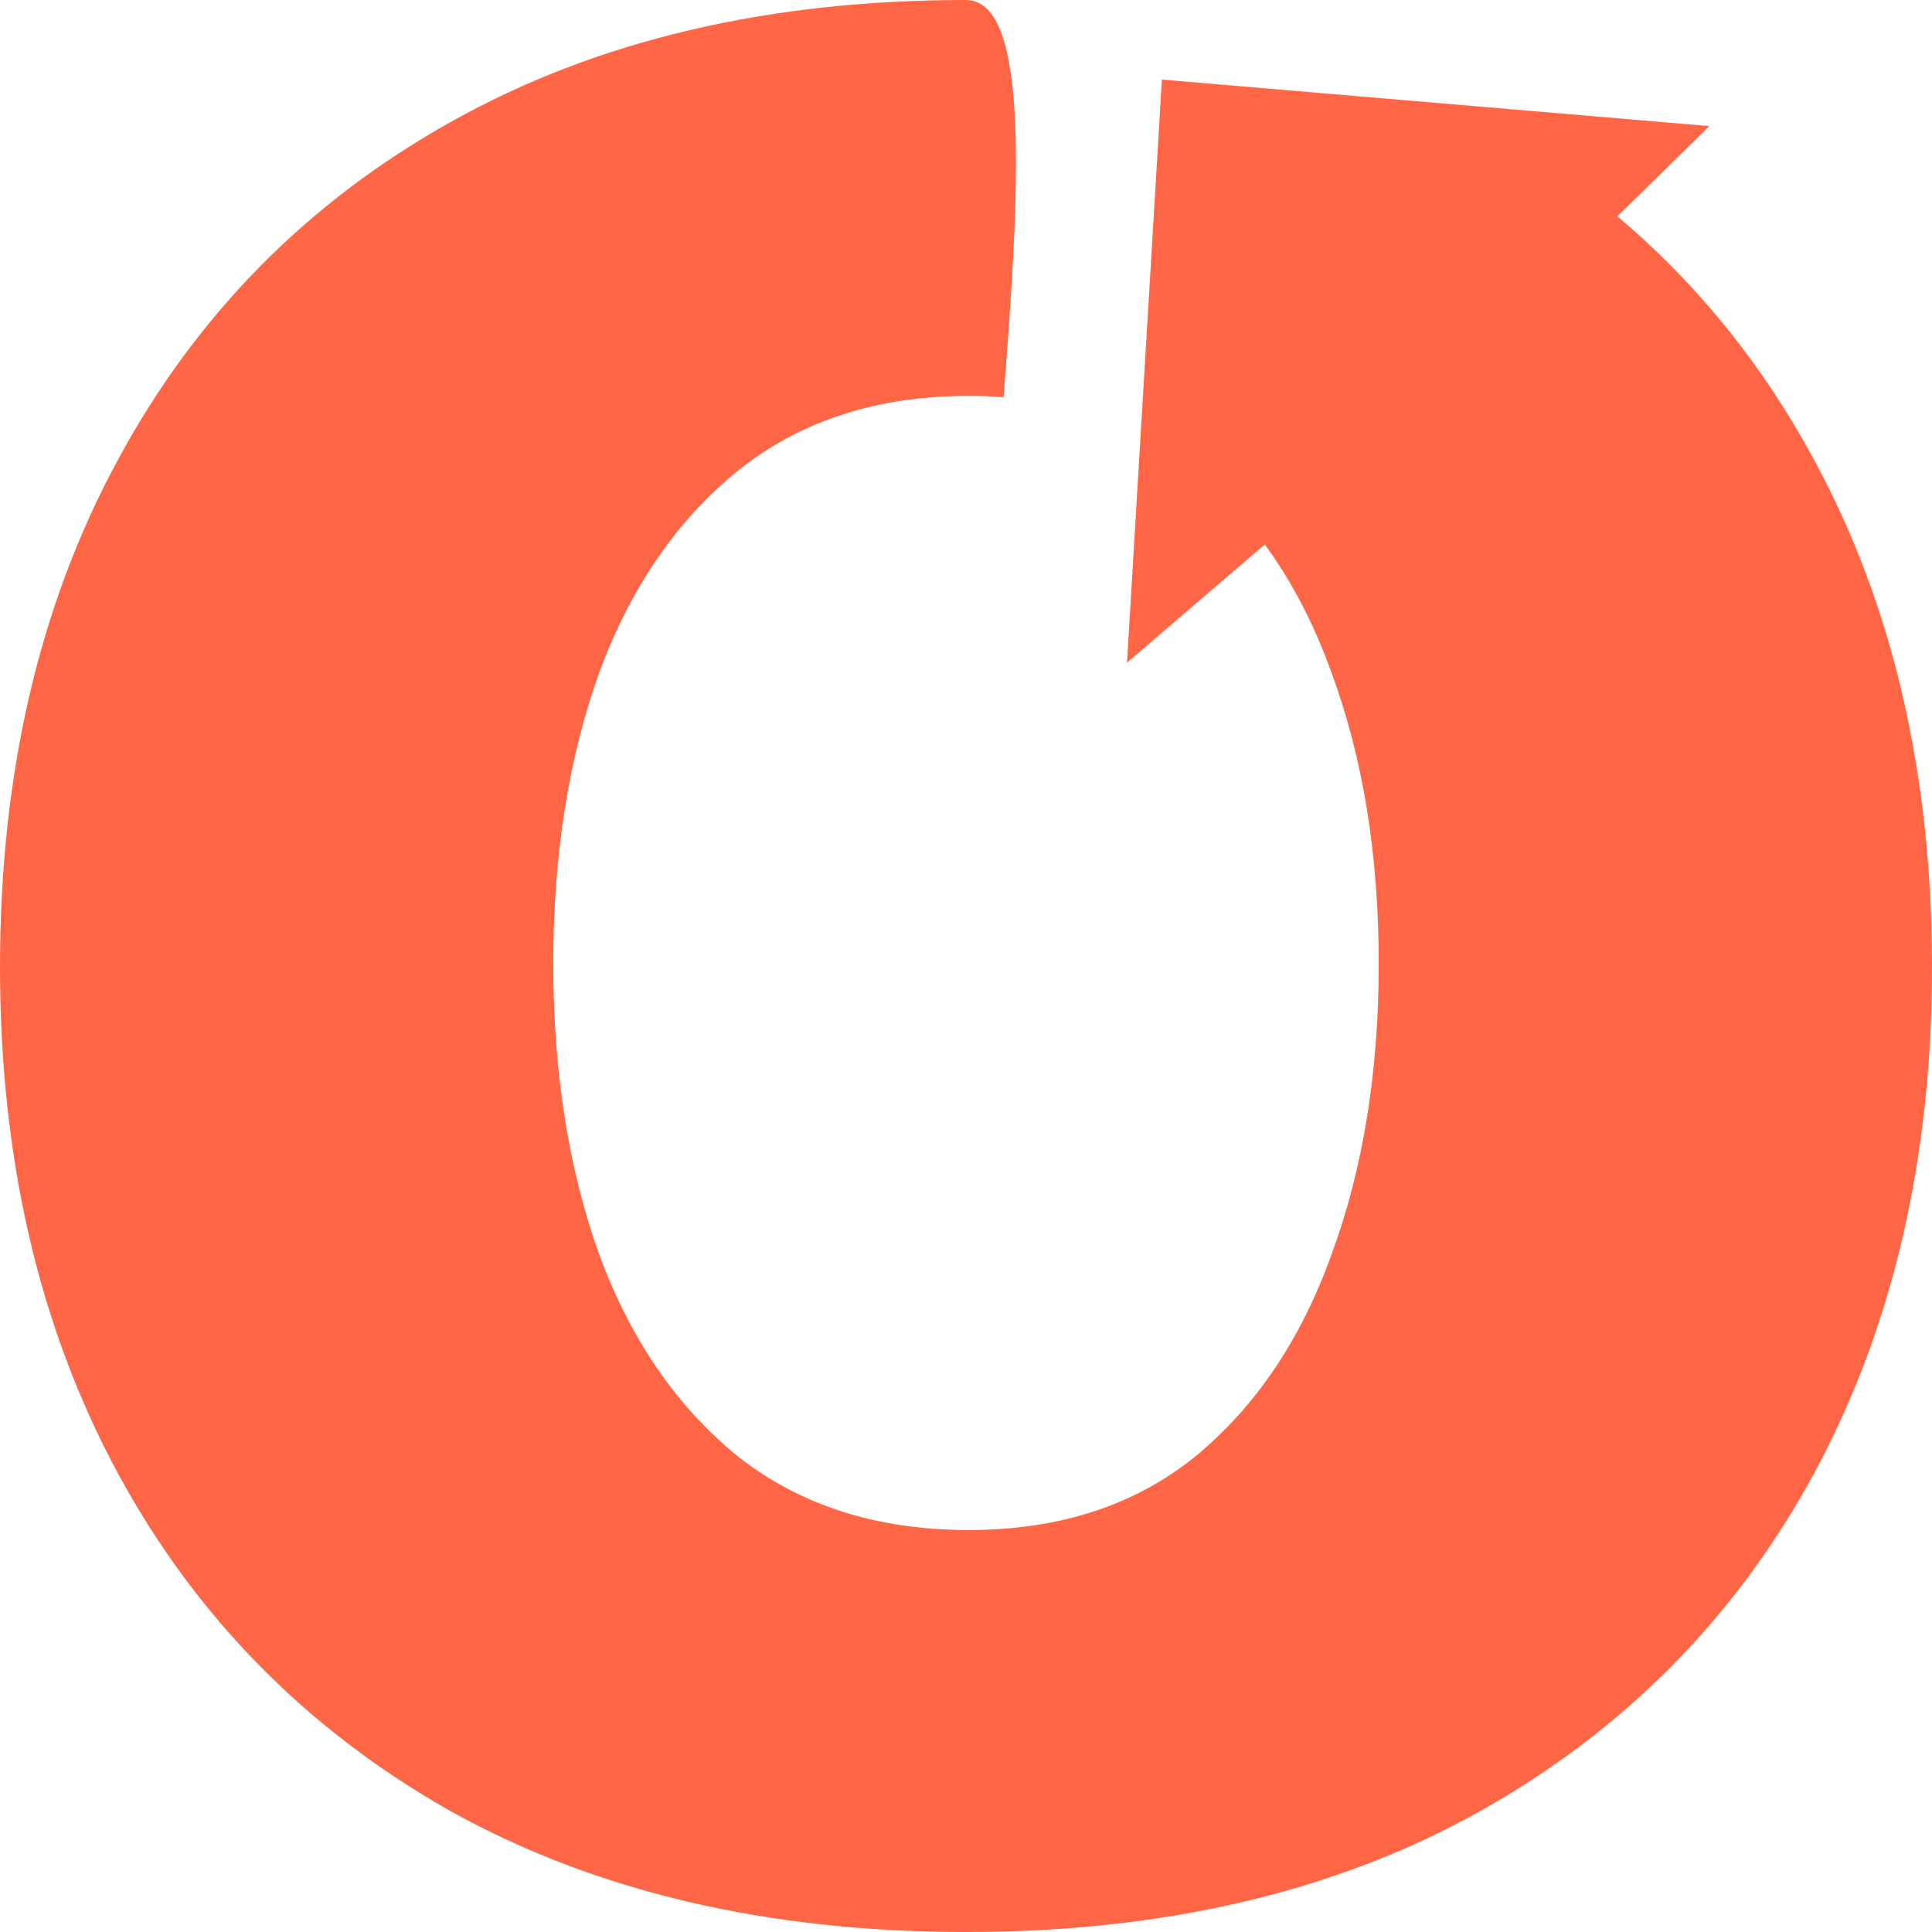 <svg width="48" height="48" viewBox="0 0 48 48" fill="none" xmlns="http://www.w3.org/2000/svg">
<path d="M11.206 45.004C14.804 47.001 19.069 48 24 48C28.931 48 33.185 47.001 36.762 45.004C40.36 42.986 43.132 40.182 45.079 36.59C47.026 32.979 48 28.792 48 24.03C48 19.228 47.026 15.031 45.079 11.44C43.802 9.071 42.17 7.05 40.183 5.375L42.469 3.133L28.867 1.977L28.339 10.796L28 16.464L31.199 13.719L31.423 13.527C32.095 14.444 32.647 15.503 33.079 16.706C33.862 18.825 34.254 21.236 34.254 23.939C34.254 26.643 33.862 29.054 33.079 31.173C32.318 33.291 31.185 34.966 29.683 36.197C28.18 37.407 26.307 38.013 24.064 38.013C21.799 38.013 19.894 37.407 18.349 36.197C16.825 34.966 15.672 33.291 14.889 31.173C14.127 29.054 13.746 26.643 13.746 23.939C13.746 21.236 14.127 18.825 14.889 16.706C15.672 14.588 16.825 12.913 18.349 11.682C19.894 10.451 21.799 9.836 24.064 9.836C24.36 9.836 24.65 9.847 24.934 9.868C25.327 4.842 25.617 0 24 0C19.069 0 14.804 1.009 11.206 3.026C7.63 5.024 4.868 7.829 2.921 11.44C0.974 15.031 0 19.228 0 24.03C0 28.792 0.974 32.979 2.921 36.59C4.868 40.182 7.63 42.986 11.206 45.004Z" fill="#FF6645"/>
</svg>
